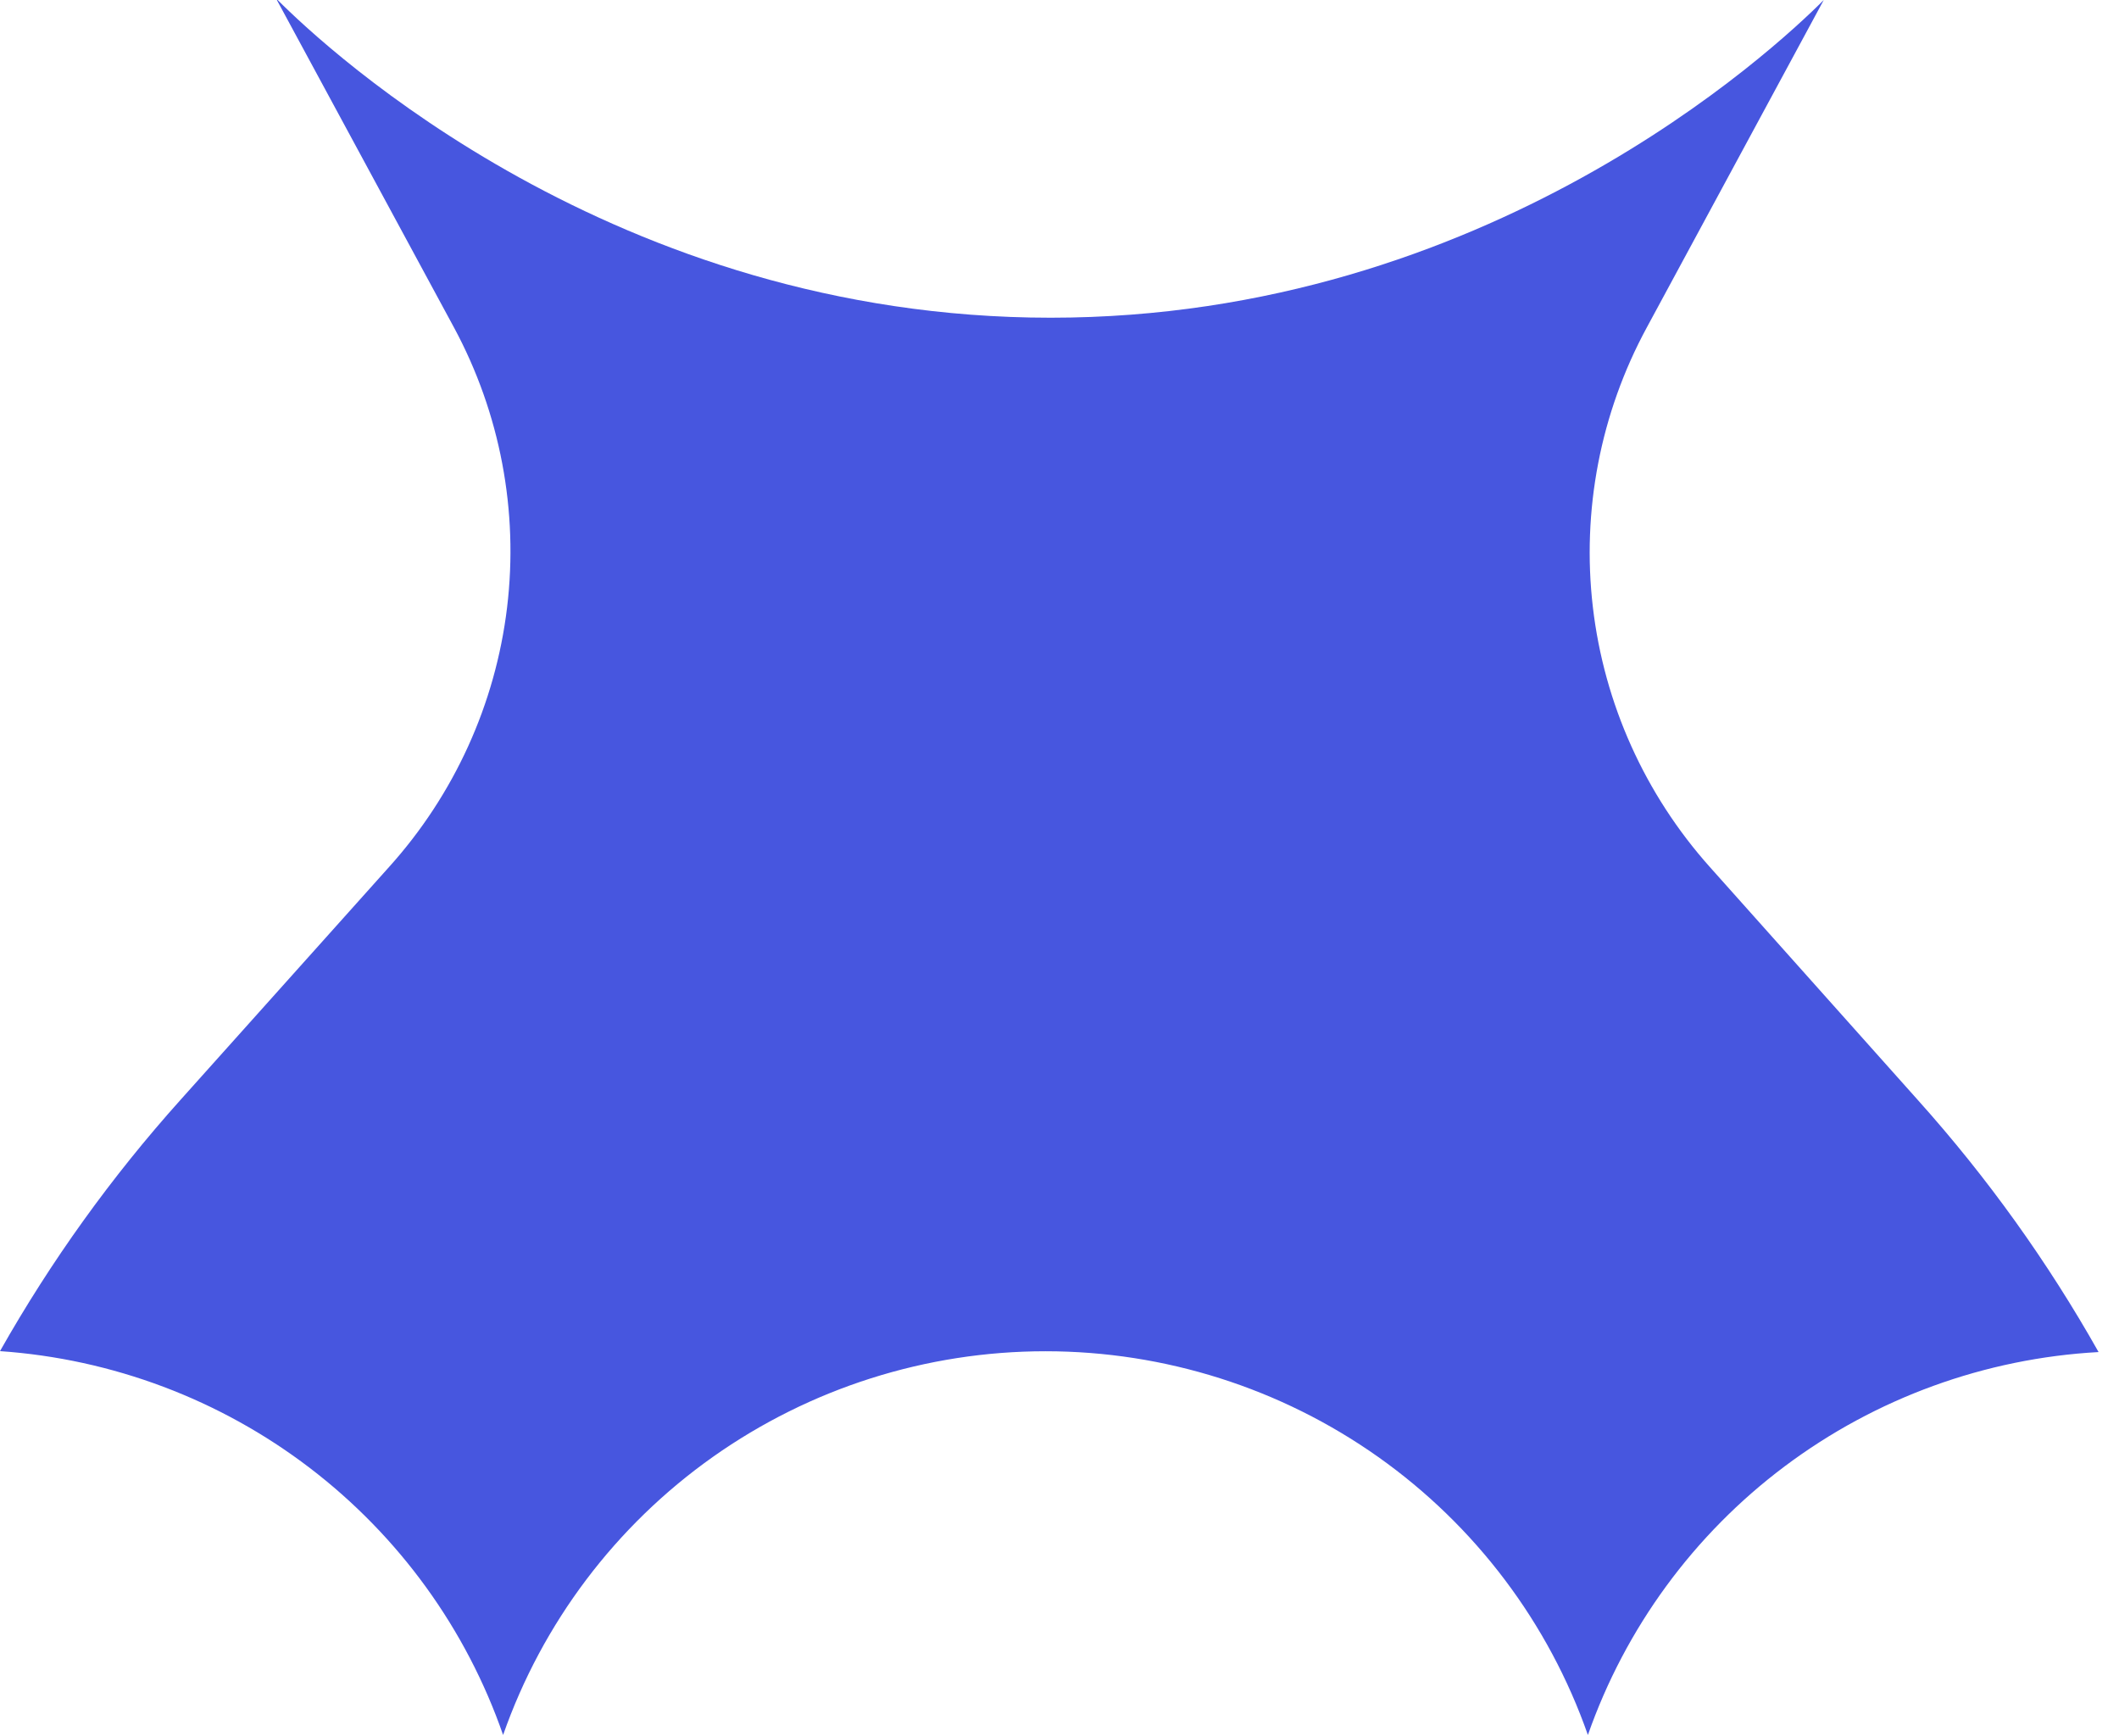 <svg width="94" height="77" viewBox="0 0 94 77" fill="none" xmlns="http://www.w3.org/2000/svg">
<path d="M22.318 76.96C24.059 71.987 27.311 67.677 31.622 64.626C35.934 61.577 41.091 59.938 46.379 59.938C51.667 59.938 56.825 61.577 61.136 64.626C65.447 67.677 68.699 71.987 70.44 76.96C72.102 72.212 75.142 68.063 79.175 65.039C83.209 62.015 88.053 60.252 93.094 59.974C90.844 55.98 88.164 52.241 85.102 48.823L75.85 38.459C72.973 35.239 71.162 31.216 70.661 26.935C70.16 22.654 70.994 18.324 73.05 14.532L80.903 0C78.698 2.209 65.954 14.093 46.61 14.093C27.266 14.093 14.522 2.209 12.317 0H12.282L20.142 14.532C22.189 18.332 23.01 22.667 22.494 26.949C21.978 31.23 20.15 35.249 17.258 38.459L8.013 48.781C4.946 52.199 2.259 55.938 0 59.933C4.987 60.279 9.761 62.077 13.73 65.105C17.698 68.132 20.685 72.255 22.318 76.96Z" fill="#4756DF"/>
</svg>
